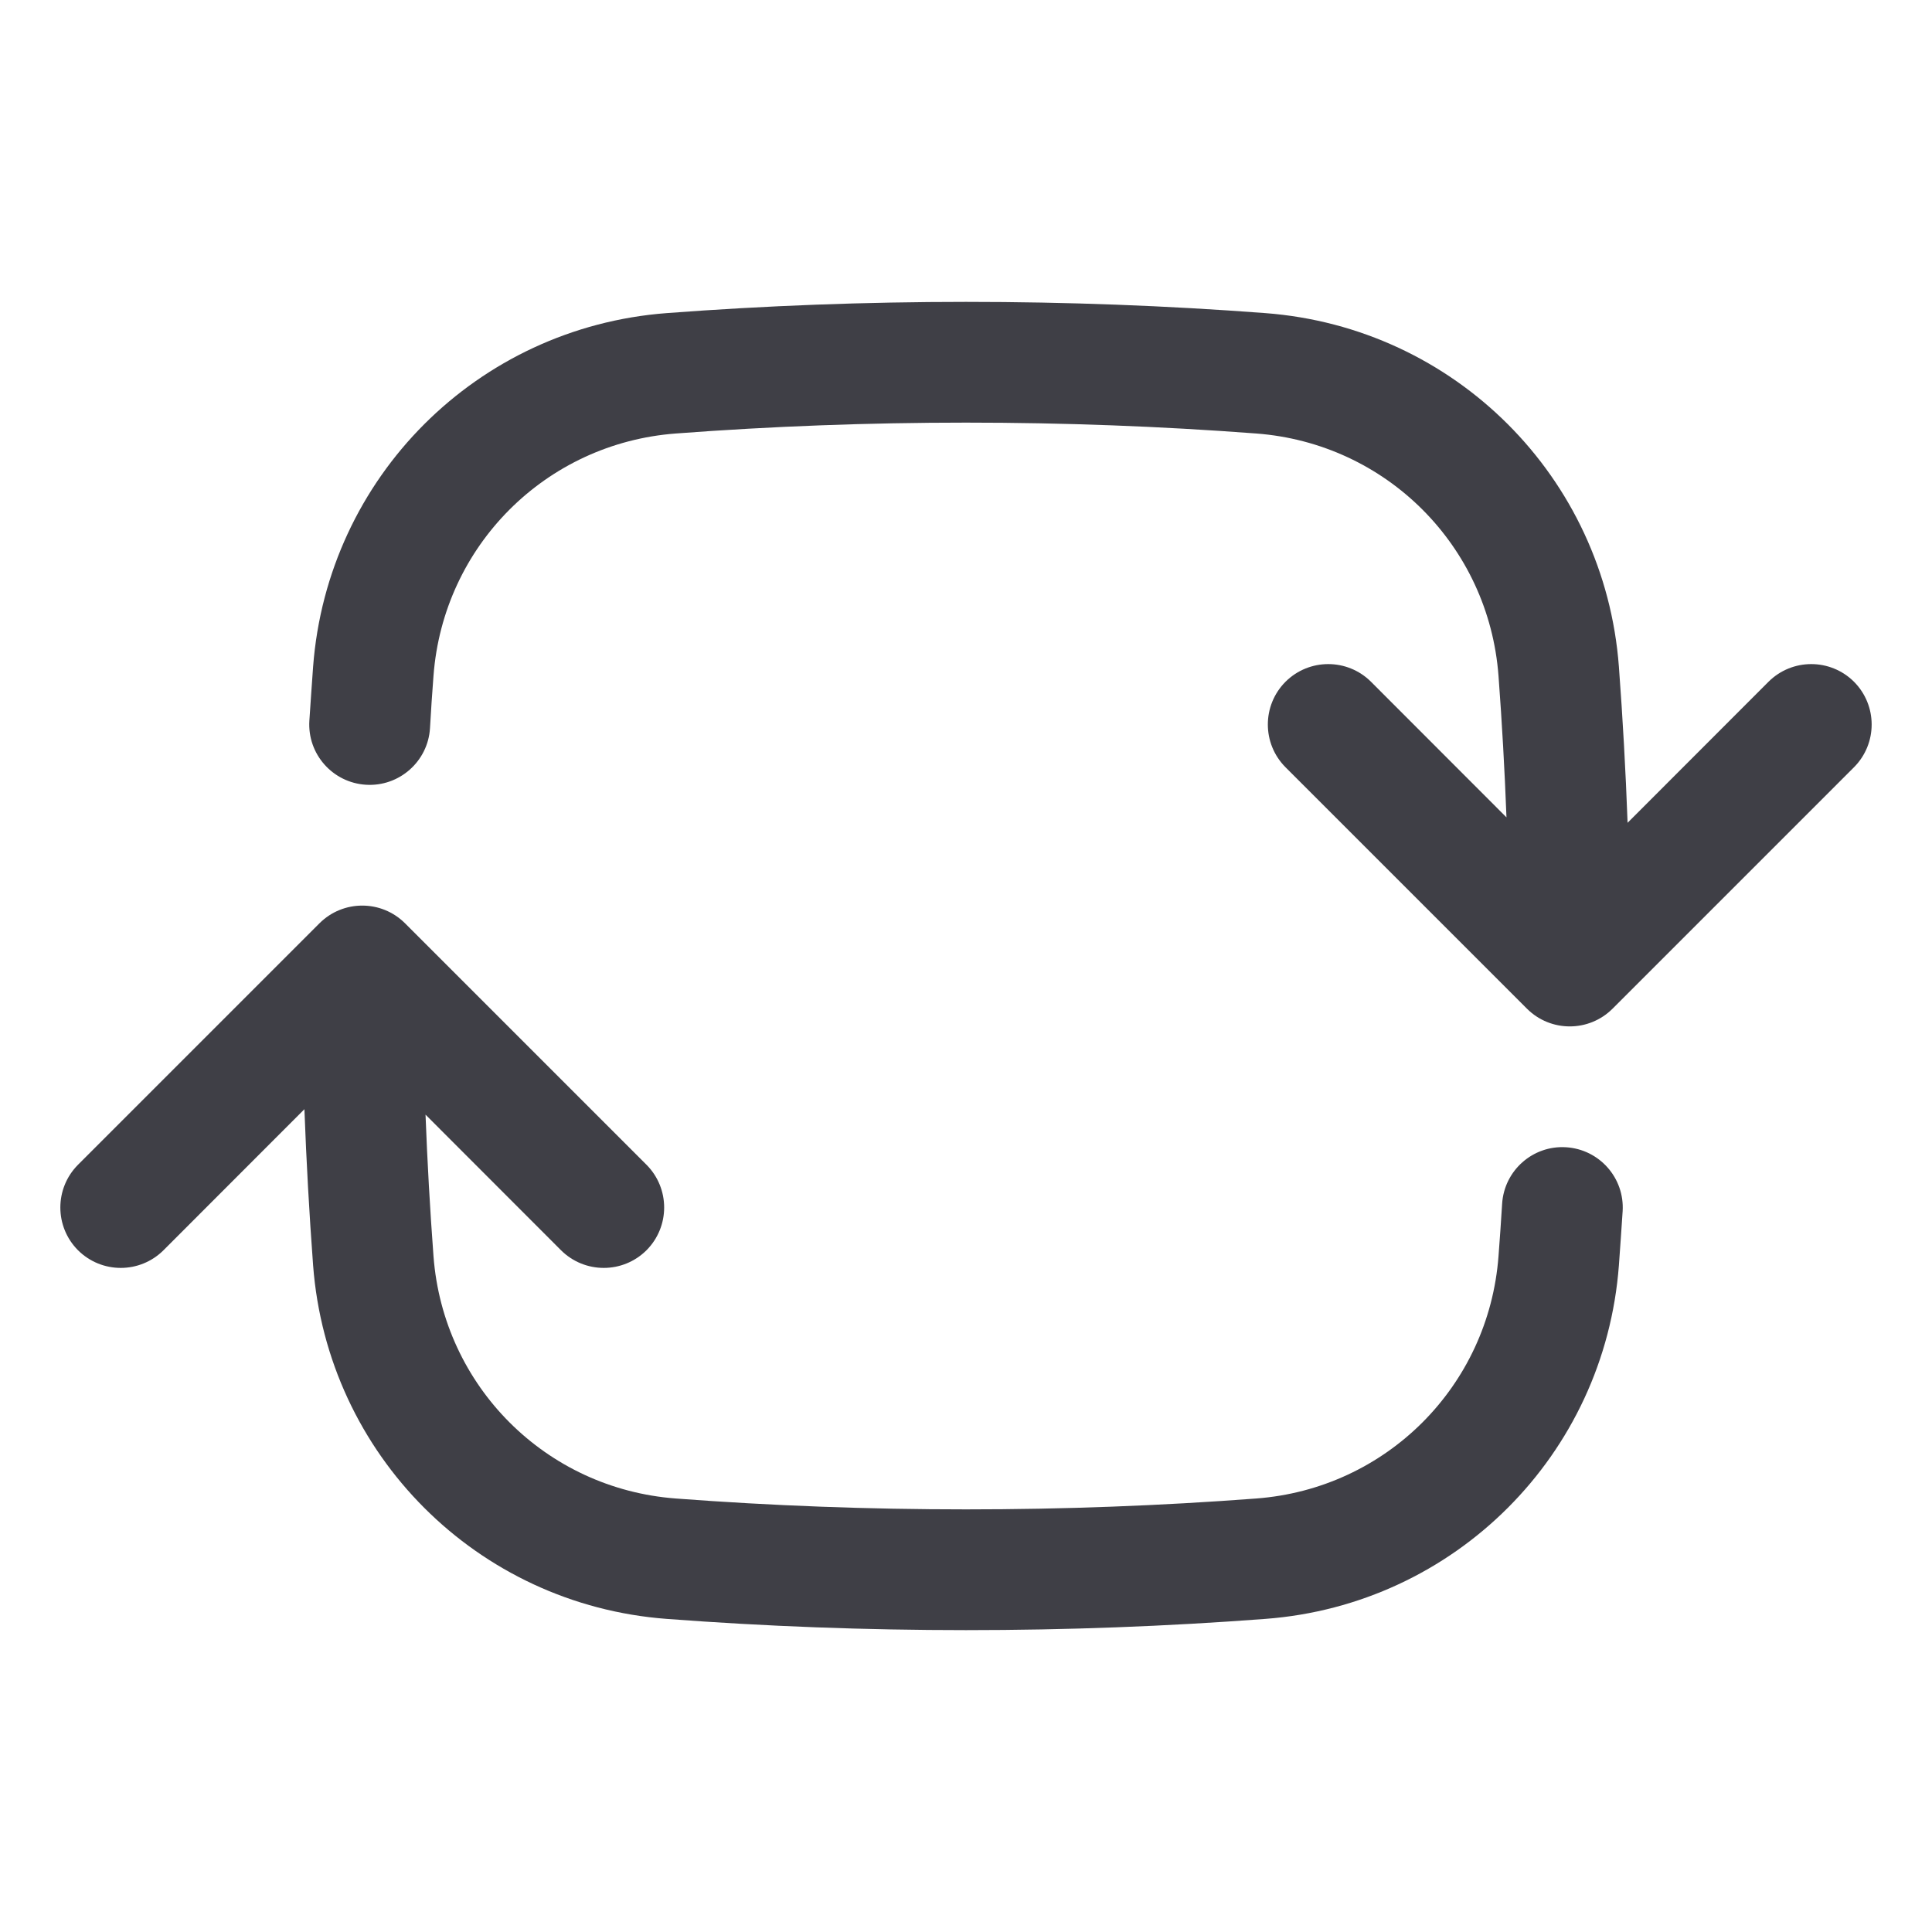 <svg width="16" height="16" viewBox="0 0 16 16" fill="none" xmlns="http://www.w3.org/2000/svg">
<path fill-rule="evenodd" clip-rule="evenodd" d="M5.521 2.593C6.34 2.531 7.166 2.5 8 2.5C8.834 2.5 9.66 2.531 10.479 2.593C12.048 2.712 13.289 3.952 13.407 5.521C13.439 5.95 13.463 6.381 13.479 6.814L14.646 5.646C14.842 5.451 15.158 5.451 15.354 5.646C15.549 5.842 15.549 6.158 15.354 6.354L13.354 8.354C13.158 8.549 12.842 8.549 12.646 8.354L10.646 6.354C10.451 6.158 10.451 5.842 10.646 5.646C10.842 5.451 11.158 5.451 11.354 5.646L12.476 6.769C12.461 6.376 12.439 5.986 12.41 5.597C12.329 4.52 11.48 3.671 10.403 3.59C9.61 3.53 8.809 3.5 8 3.5C7.191 3.5 6.39 3.53 5.597 3.59C4.52 3.671 3.671 4.52 3.59 5.597C3.579 5.741 3.569 5.886 3.561 6.031C3.544 6.306 3.306 6.516 3.031 6.499C2.755 6.482 2.545 6.245 2.562 5.969C2.572 5.82 2.582 5.67 2.593 5.521C2.712 3.952 3.952 2.712 5.521 2.593ZM2.646 7.646C2.842 7.451 3.158 7.451 3.354 7.646L5.354 9.646C5.549 9.842 5.549 10.158 5.354 10.354C5.158 10.549 4.842 10.549 4.646 10.354L3.524 9.231C3.539 9.624 3.561 10.014 3.59 10.403C3.671 11.48 4.52 12.329 5.597 12.41C6.39 12.47 7.191 12.5 8 12.5C8.809 12.5 9.61 12.47 10.403 12.41C11.48 12.329 12.329 11.48 12.41 10.403C12.421 10.259 12.431 10.114 12.44 9.969C12.457 9.694 12.694 9.484 12.969 9.501C13.245 9.518 13.455 9.755 13.438 10.031C13.428 10.18 13.418 10.33 13.407 10.479C13.289 12.048 12.048 13.289 10.479 13.407C9.66 13.469 8.834 13.5 8 13.5C7.166 13.5 6.34 13.469 5.521 13.407C3.952 13.289 2.712 12.048 2.593 10.479C2.561 10.05 2.537 9.619 2.521 9.186L1.354 10.354C1.158 10.549 0.842 10.549 0.646 10.354C0.451 10.158 0.451 9.842 0.646 9.646L2.646 7.646Z" fill="#3F3F46"/>
</svg>
